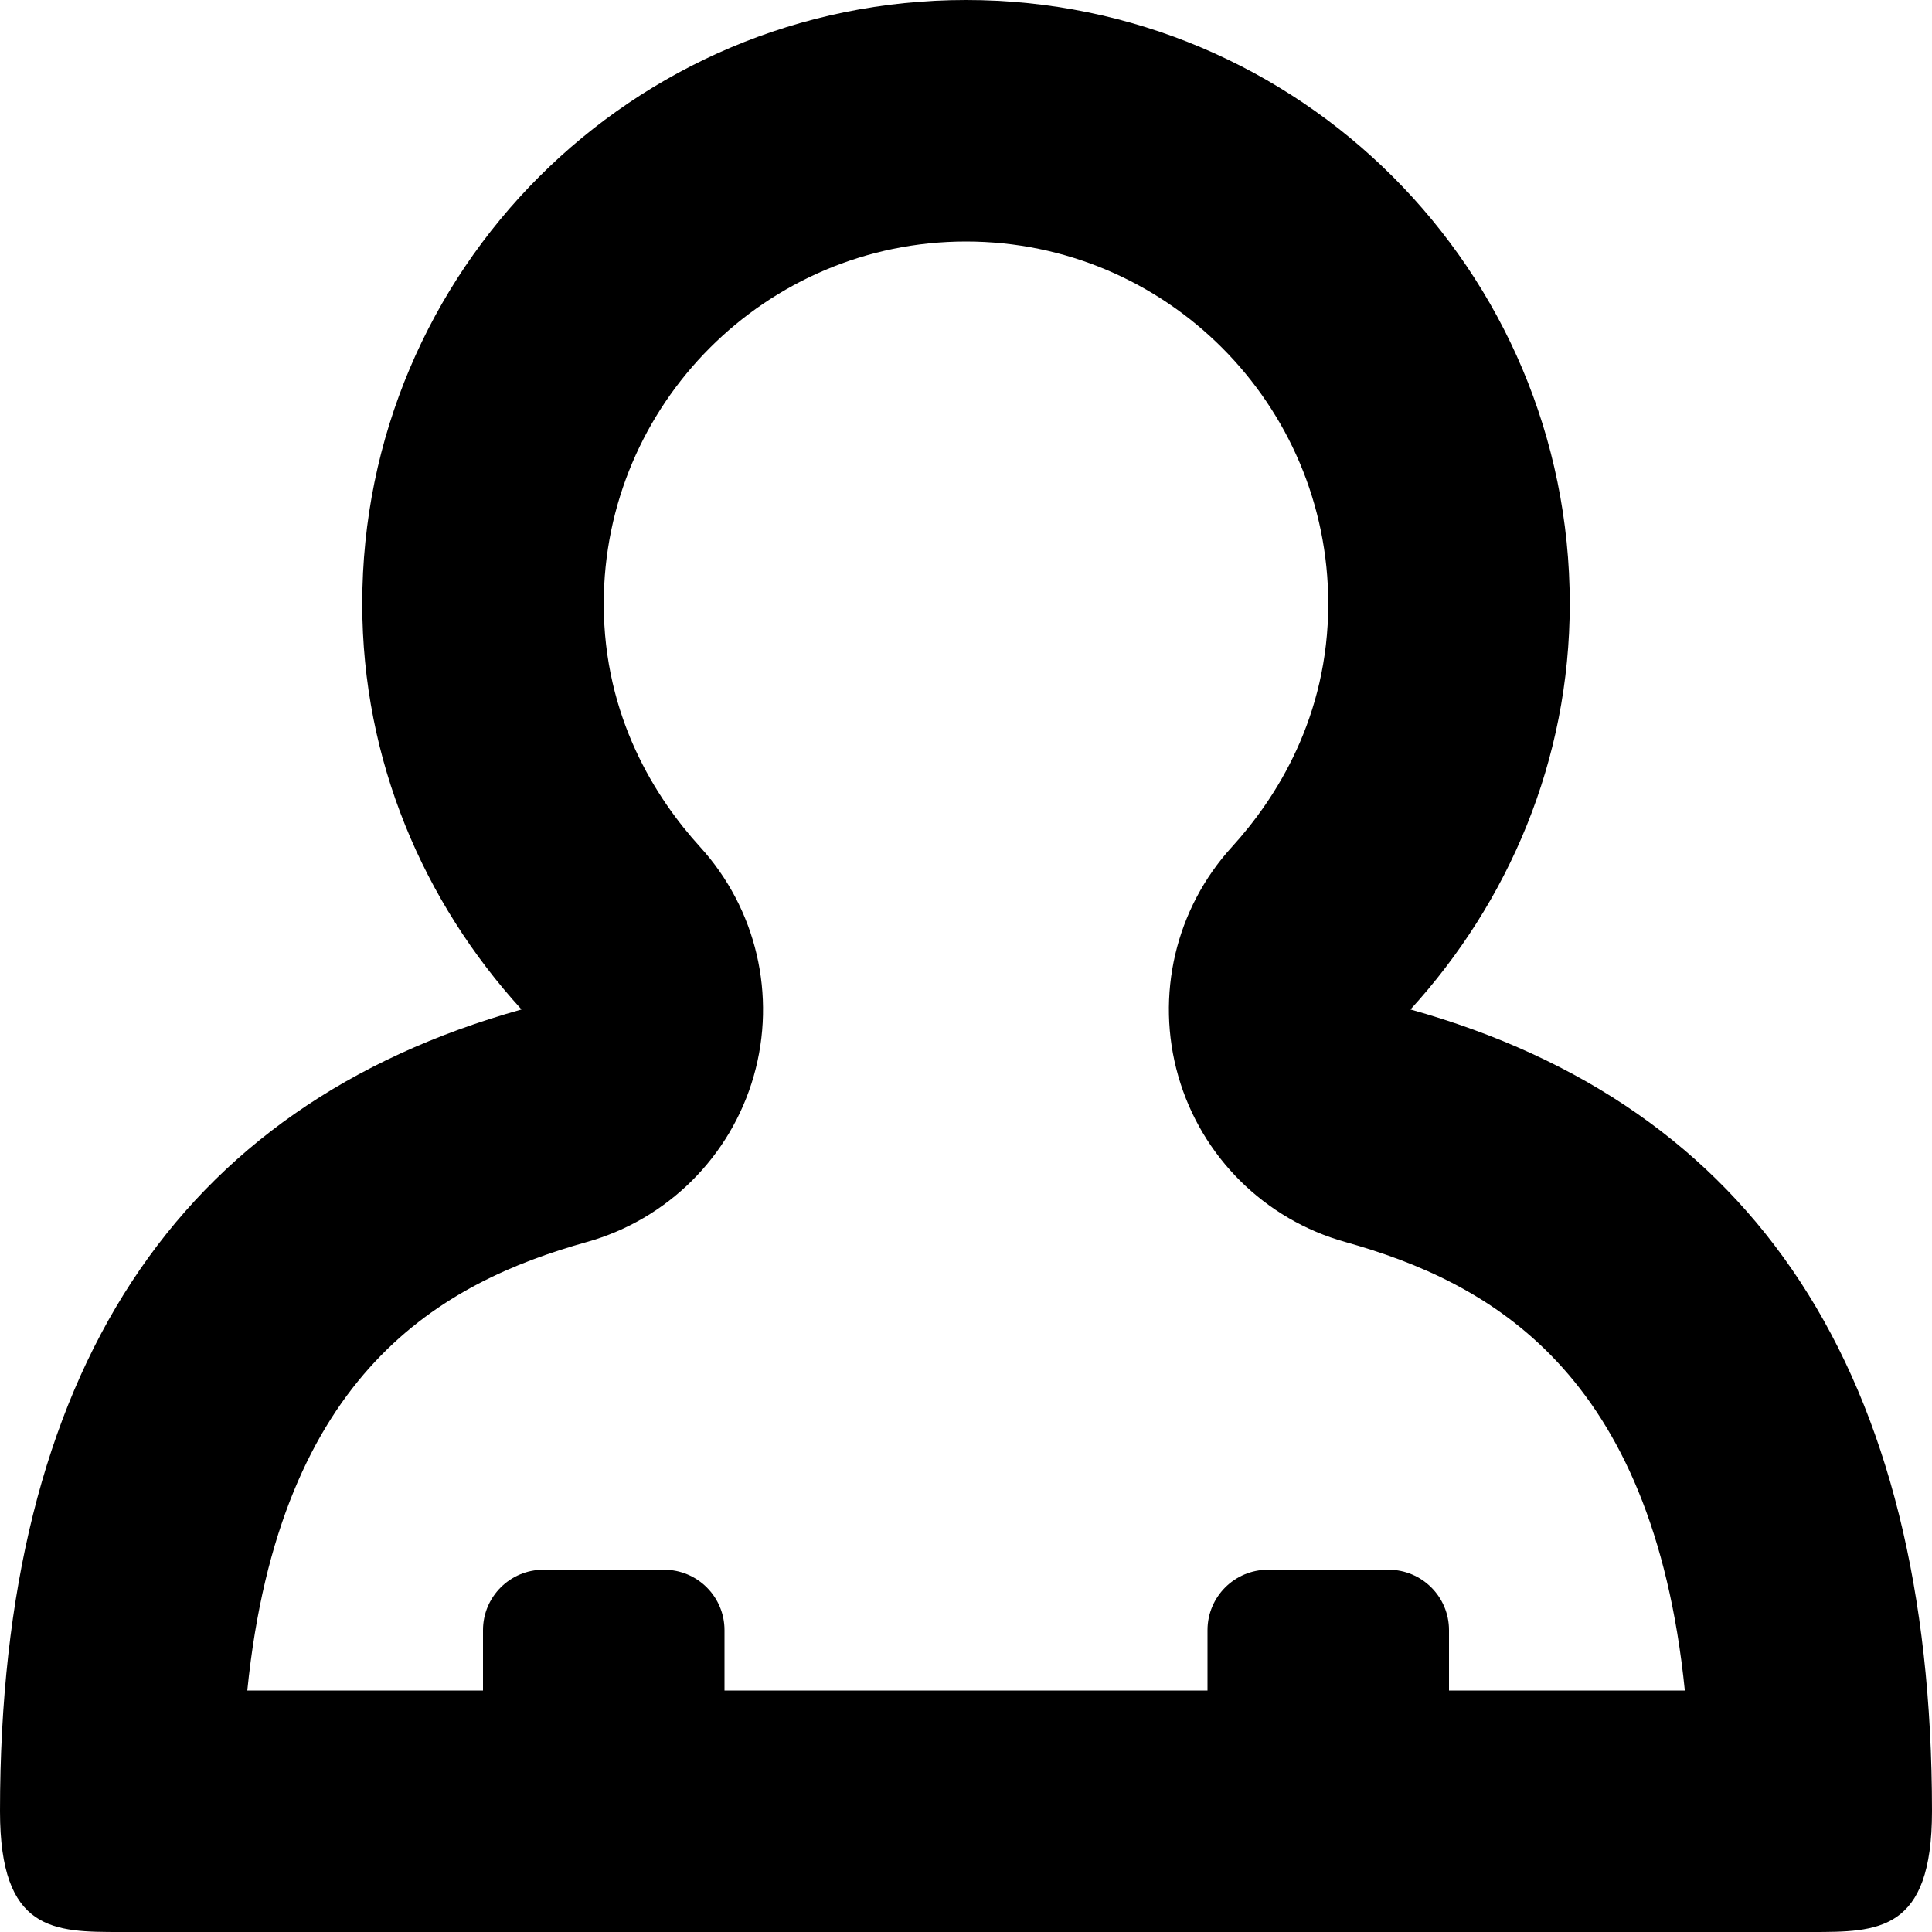 <?xml version="1.0" encoding="iso-8859-1"?>
<!-- Generator: Adobe Illustrator 16.0.0, SVG Export Plug-In . SVG Version: 6.00 Build 0)  -->
<!DOCTYPE svg PUBLIC "-//W3C//DTD SVG 1.1//EN" "http://www.w3.org/Graphics/SVG/1.1/DTD/svg11.dtd">
<svg version="1.1" id="Layer_1" xmlns="http://www.w3.org/2000/svg" xmlns:xlink="http://www.w3.org/1999/xlink" x="0px" y="0px"
	 width="16px" height="16px" viewBox="0 0 16 16" style="enable-background:new 0 0 16 16;" xml:space="preserve">
<path id="User_3_x2C__Profile_4" style="fill-rule:evenodd;clip-rule:evenodd;" d="M11.681,8.36C12.492,7.471,13,6.299,13,5
	c0-2.762-2.238-5-5-5S3,2.238,3,5c0,1.299,0.508,2.471,1.319,3.36C1.467,9.158,0,11.366,0,15c0,1,0.447,1,1,1h14c0.553,0,1,0,1-1
	C16,11.366,14.533,9.158,11.681,8.36z M12,13.5c0-0.276-0.224-0.5-0.5-0.5h-1c-0.276,0-0.5,0.224-0.5,0.5V14H6v-0.5
	C6,13.224,5.776,13,5.5,13h-1C4.224,13,4,13.224,4,13.5V14H2.048c0.268-2.646,1.618-3.38,2.811-3.714
	C5.526,10.1,6.051,9.579,6.242,8.912c0.191-0.668,0.022-1.387-0.445-1.899C5.434,6.614,5,5.941,5,5c0-1.654,1.346-3,3-3s3,1.346,3,3
	c0,0.941-0.434,1.614-0.797,2.013C9.735,7.525,9.566,8.244,9.758,8.912c0.191,0.667,0.716,1.188,1.384,1.374
	c1.192,0.334,2.543,1.068,2.811,3.714H12V13.5z"/>
<g>
</g>
<g>
</g>
<g>
</g>
<g>
</g>
<g>
</g>
<g>
</g>
<g>
</g>
<g>
</g>
<g>
</g>
<g>
</g>
<g>
</g>
<g>
</g>
<g>
</g>
<g>
</g>
<g>
</g>
</svg>
